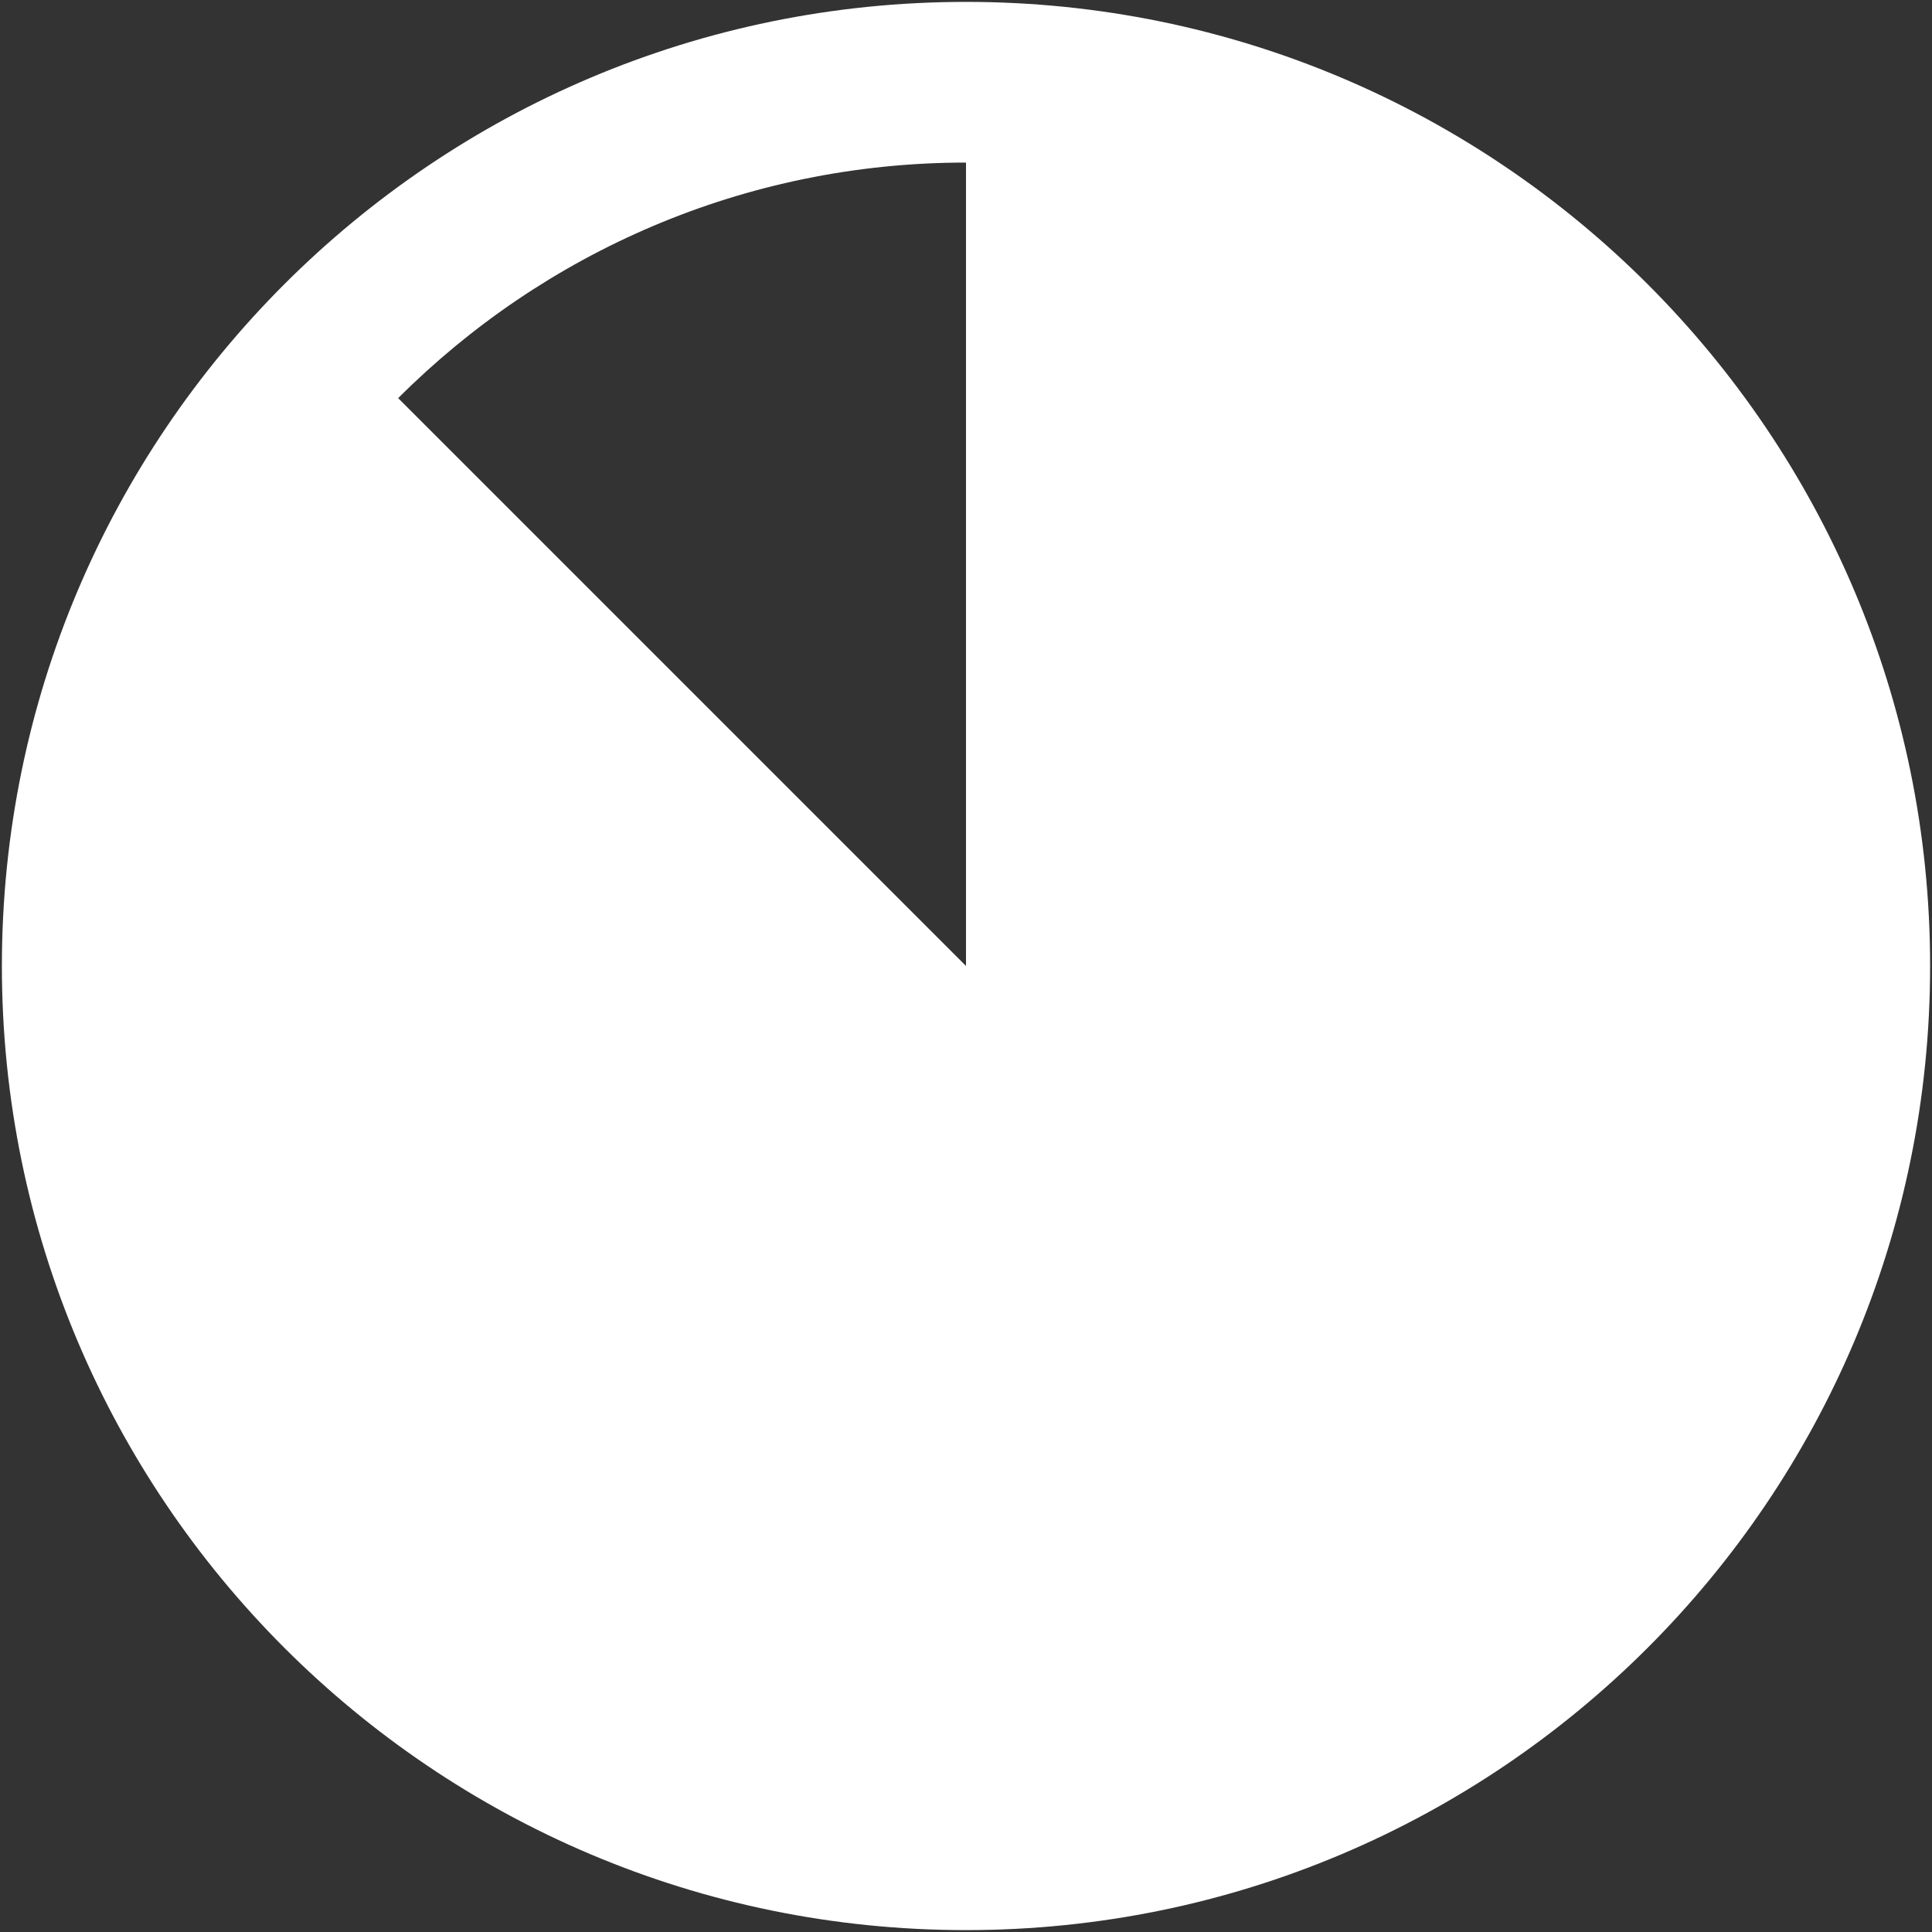 <?xml version="1.0" encoding="iso-8859-1"?>
<!DOCTYPE svg PUBLIC "-//W3C//DTD SVG 1.1//EN" "http://www.w3.org/Graphics/SVG/1.1/DTD/svg11.dtd">
<svg 
 version="1.1" xmlns="http://www.w3.org/2000/svg" xmlns:xlink="http://www.w3.org/1999/xlink" x="0px" y="0px" width="512px"
	 height="512px" viewBox="0 0 512 512" style="enable-background:new 0 0 512 512;" xml:space="preserve"
><rect x="0" y="0" width="512" height="512" fill="#333333" stroke="none"/><g fill="#ffffff" id="afcae5a789ccd549f9c6e2a2f8121549"><g></g><path style="display: inline;" d="M0.5,256c0,141.107,114.393,255.5,255.5,255.5S511.5,397.107,511.5,256S397.107,0.5,256,0.5
		S0.5,114.893,0.5,256z M256,255.996L105.52,105.511c38.549-38.55,91.779-62.428,150.48-62.428V255.996z"></path></g></svg>